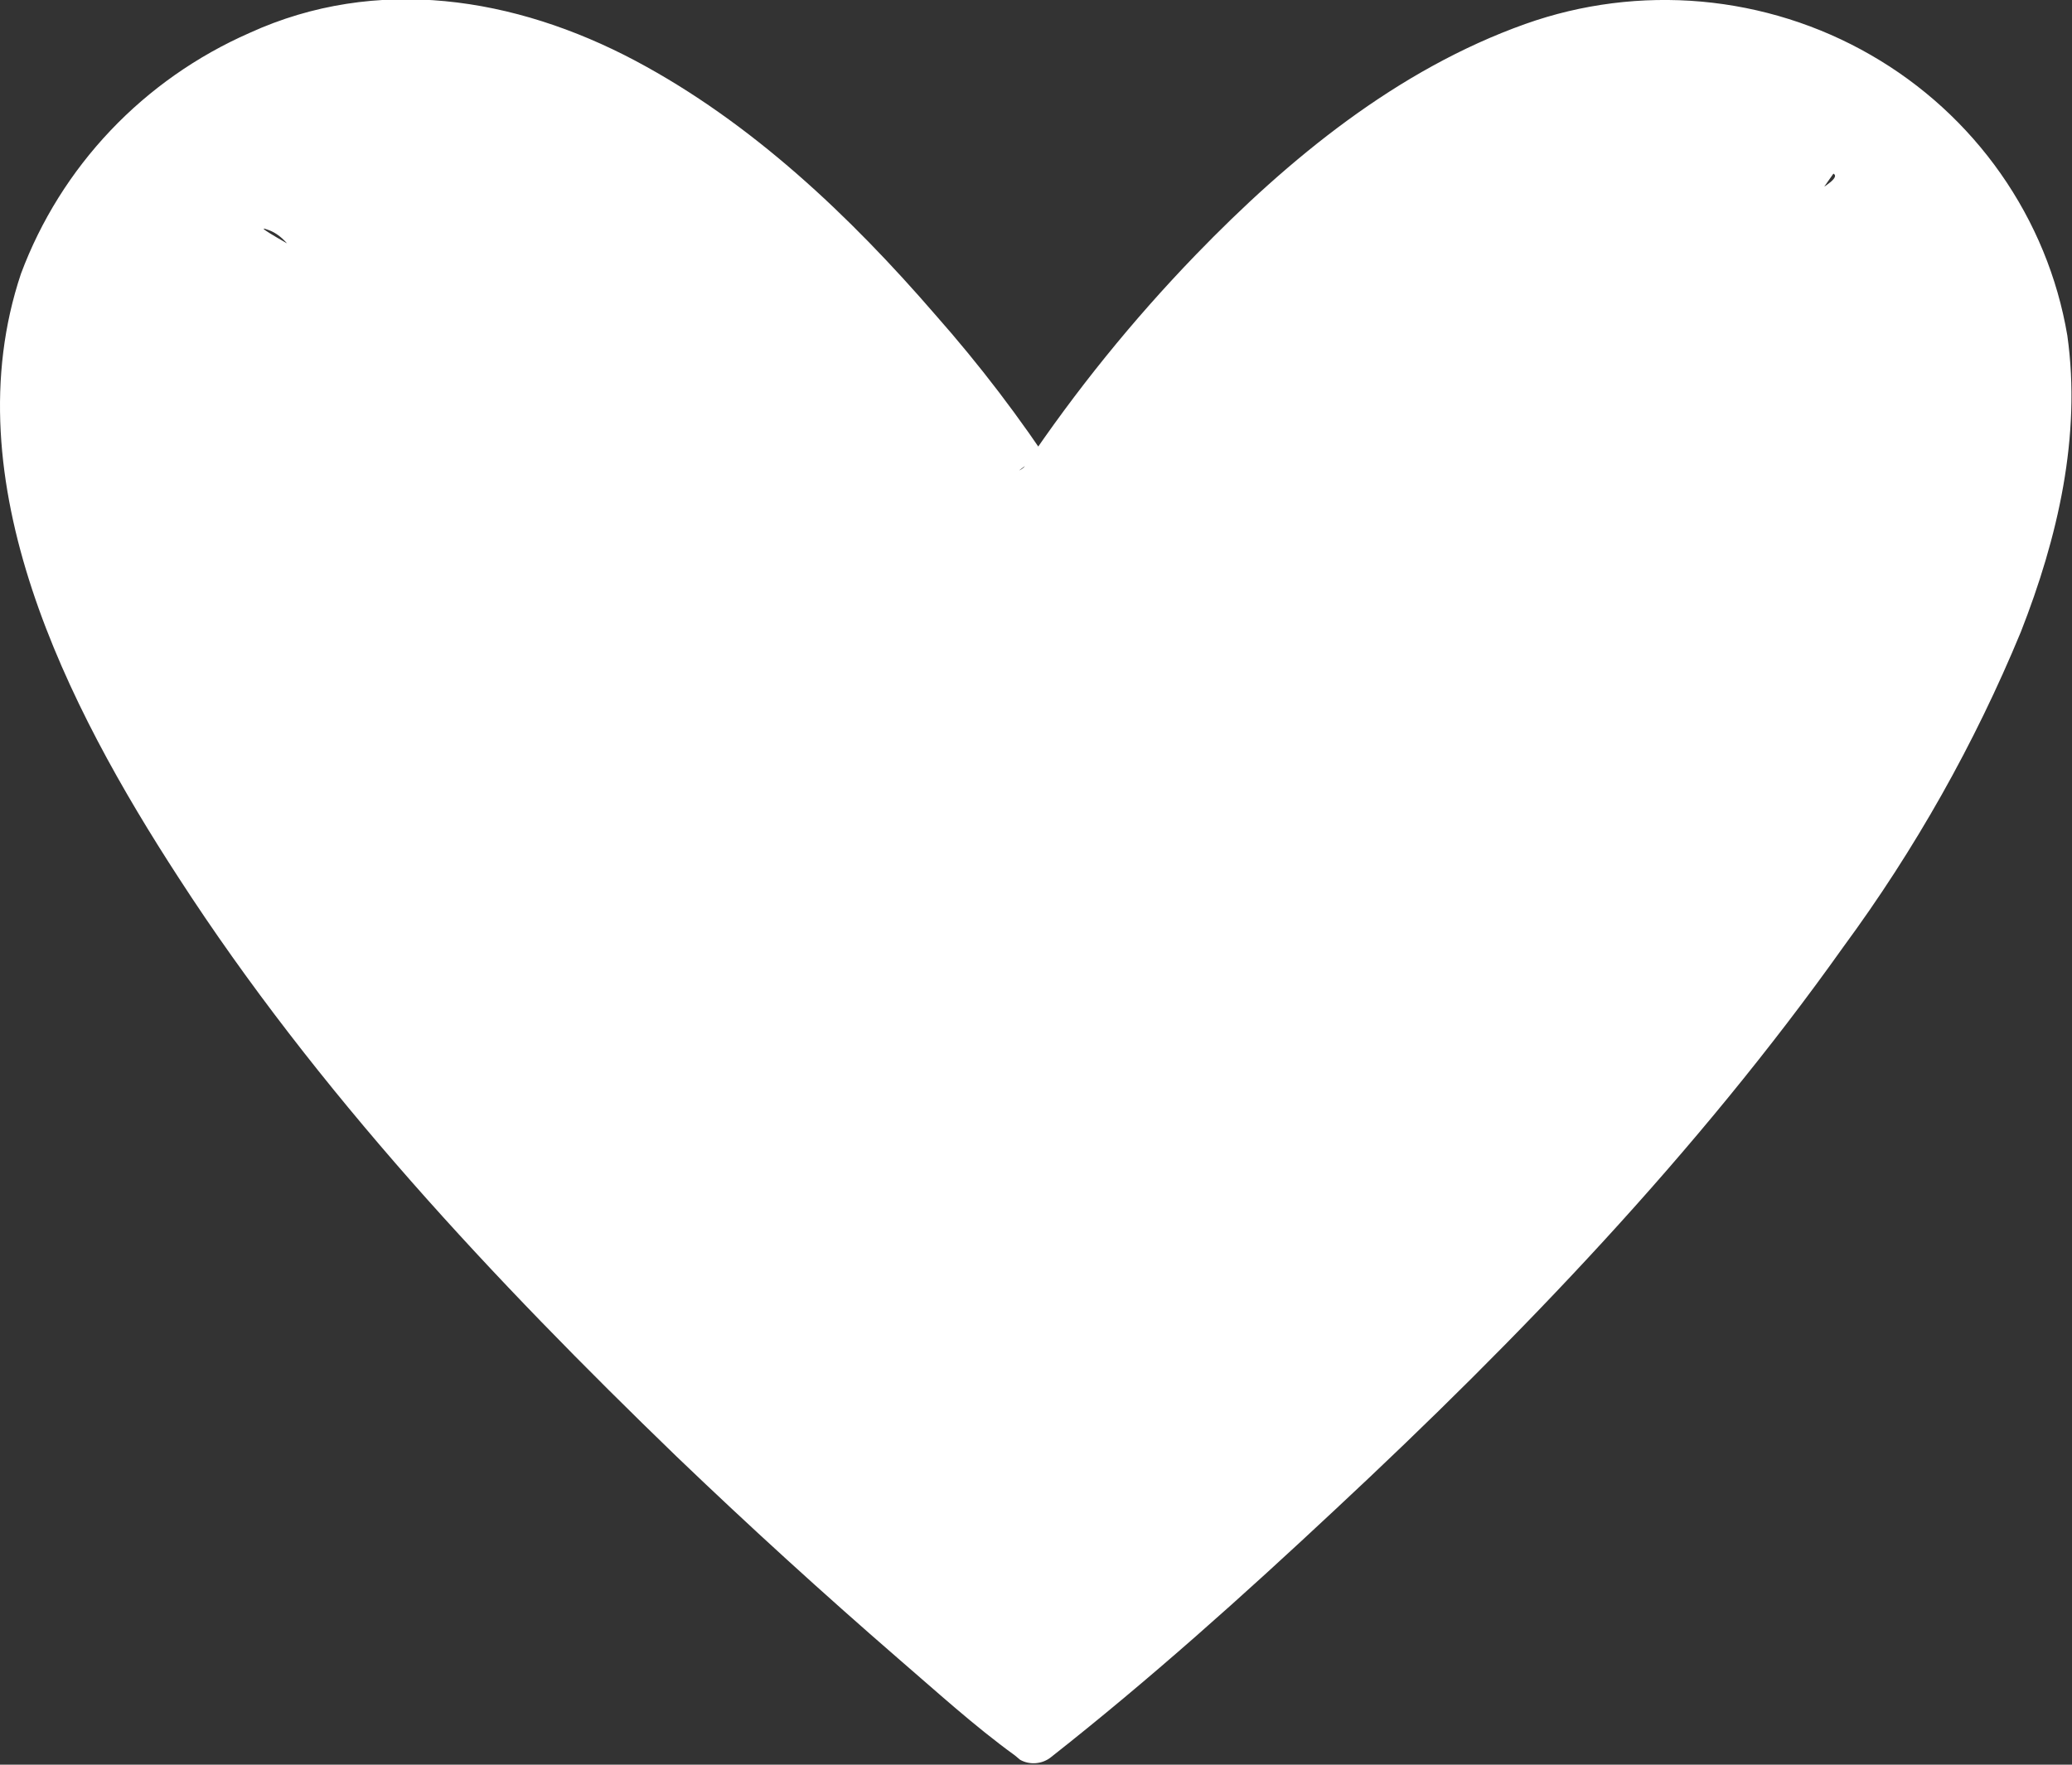 <svg width="27" height="23" viewBox="0 0 27 23" fill="none" xmlns="http://www.w3.org/2000/svg">
<rect x="0" y="0" width="27" height="23" fill="#333333" stroke="none"/>
<path d="M13.773 6.331C13.773 6.313 13.817 6.265 13.773 6.331L13.853 6.21C13.951 6.066 14.168 6.473 14.271 6.331C14.618 5.851 14.819 6.823 16.5 6.179C17.543 5.78 18.42 5.621 19.877 4.827C21.386 4.003 22.256 4.646 23.891 2.263C24.501 2.586 11.779 7.158 13.354 6.076C13.784 6.611 12.864 7.785 13.156 8.998C13.449 10.212 13.902 11.437 13.498 12.602C12.983 14.012 13.498 15.498 13.354 16.998C13.293 20.192 13.354 16.998 13.156 19.587C12.272 20.429 13.156 19.587 13.354 20.998C11.021 21.616 13.83 22.157 13.385 22.597C13.363 22.616 13.34 22.634 13.316 22.65L13.717 22.62C12.501 21.659 15.636 12.037 14.5 10.998C12.149 8.871 7.646 13.961 5.736 11.442C4.792 10.205 6.382 8.909 5.736 7.498C5.222 6.31 7.413 9.536 7.5 8.237C7.577 7.025 7.357 11.809 8.276 10.998C8.936 10.386 7.387 6.253 8.276 6.076C9.085 5.952 2.736 2.709 3.5 2.998C5.096 3.57 4.577 13.795 5.736 14.998C6.521 15.821 16 17.998 13.156 6.281C13.19 6.331 13.226 6.382 13.257 6.432C13.396 6.647 13.925 6.432 13.771 6.179C13.295 5.45 12.766 4.756 12.188 4.102C11.077 2.817 9.795 1.597 8.276 0.79C6.711 -0.039 4.909 -0.327 3.252 0.429C2.567 0.73 1.951 1.162 1.439 1.702C0.928 2.241 0.531 2.876 0.273 3.568C-0.631 6.27 0.88 9.213 2.329 11.442C4.128 14.223 6.441 16.687 8.818 18.985C9.757 19.885 10.719 20.762 11.704 21.616C12.203 22.046 12.696 22.496 13.226 22.88L13.293 22.936C13.355 22.971 13.427 22.986 13.498 22.98C13.57 22.974 13.638 22.948 13.694 22.903C14.979 21.892 16.207 20.79 17.402 19.672C19.81 17.428 22.115 15.024 24.02 12.342C24.956 11.07 25.732 9.692 26.333 8.237C26.813 7.014 27.124 5.686 26.939 4.372C26.811 3.615 26.514 2.895 26.071 2.263C25.628 1.631 25.049 1.102 24.375 0.715C23.701 0.327 22.949 0.091 22.172 0.021C21.394 -0.048 20.611 0.051 19.877 0.312C18.206 0.907 16.793 2.069 15.582 3.321C14.759 4.173 14.014 5.095 13.354 6.076C13.313 6.139 13.195 6.147 13.156 6.21C13.079 6.329 13.397 7.481 13.5 7.498C13.572 7.509 13.547 6.503 13.614 6.473C13.68 6.442 13.735 6.393 13.773 6.331Z" fill="white"/>
</svg>
